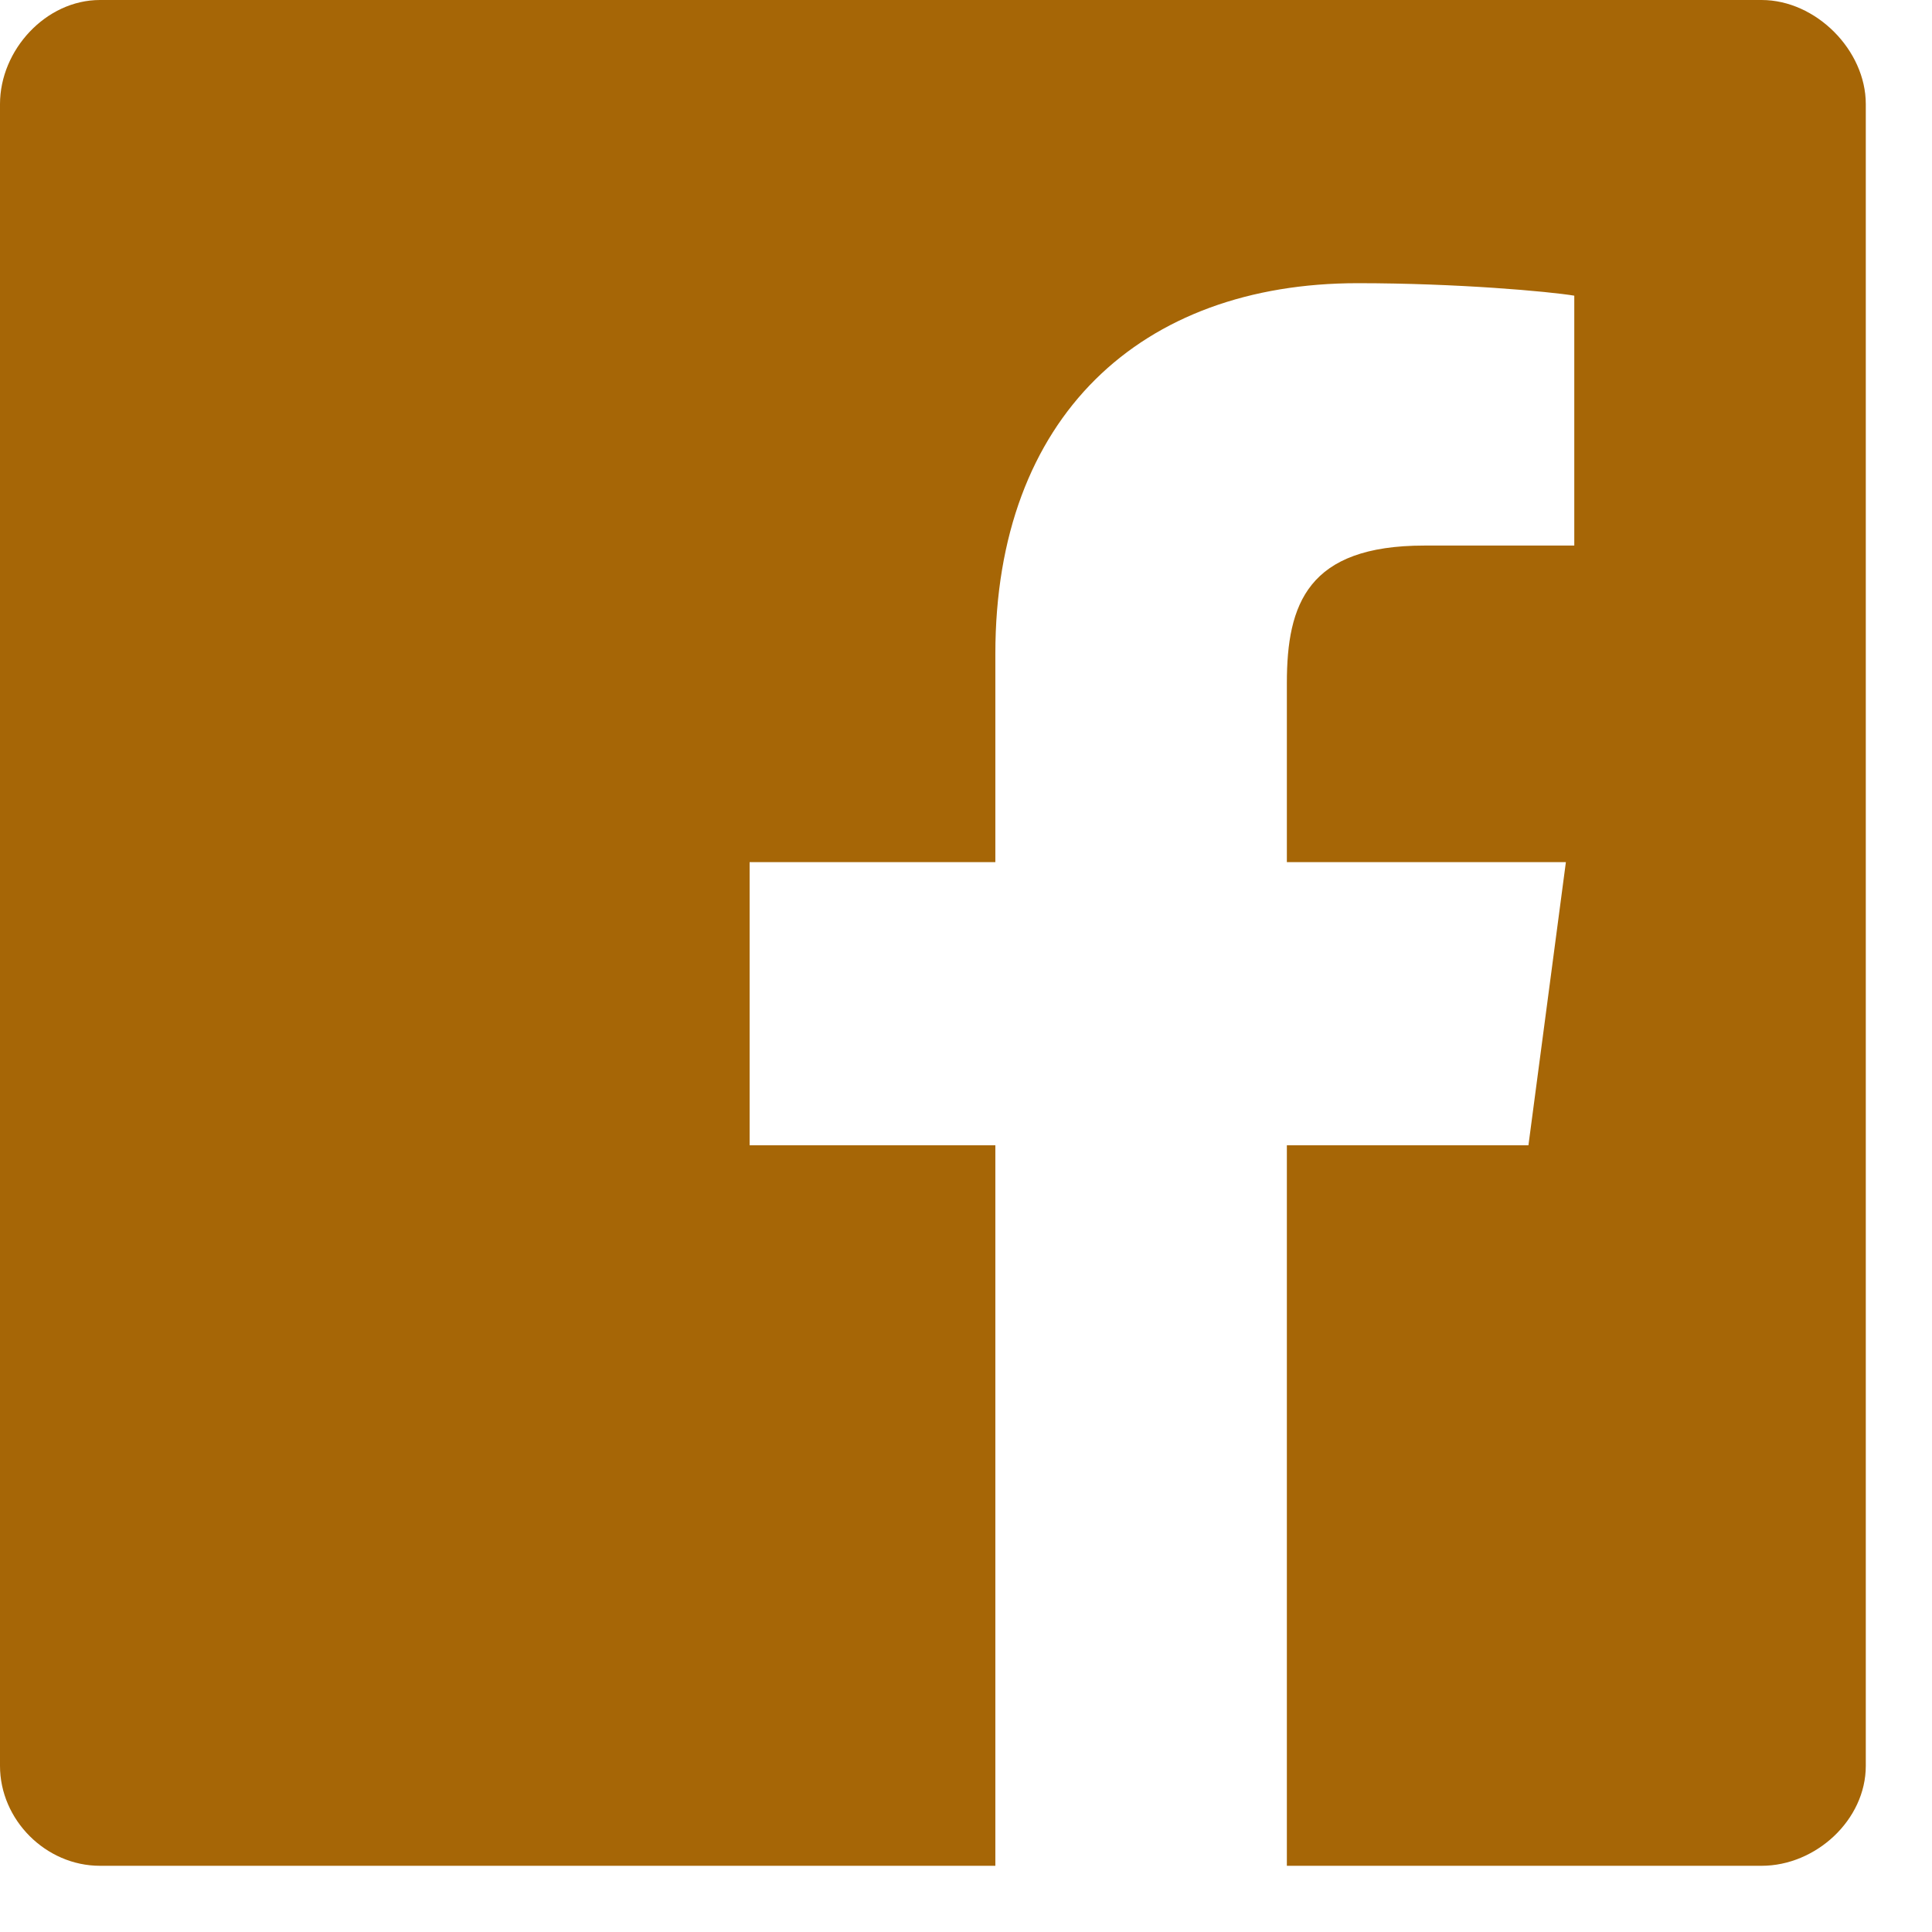 <svg width="26" height="26" viewBox="0 0 26 26" fill="none" xmlns="http://www.w3.org/2000/svg">
<path d="M25.109 1.401C25.109 0.673 24.436 0 23.707 0H1.345C0.617 0 0 0.673 0 1.401V23.764C0 24.492 0.617 25.109 1.345 25.109H13.395V15.413H10.088V11.602H13.395V8.799C13.395 5.605 15.357 3.811 18.271 3.811C19.616 3.811 20.849 3.923 21.186 3.979V7.342H19.168C17.599 7.342 17.318 8.127 17.318 9.192V11.602H21.073L20.569 15.413H17.318V25.109H23.707C24.436 25.109 25.109 24.492 25.109 23.764V1.401Z" fill="#A66606"/>
</svg>
